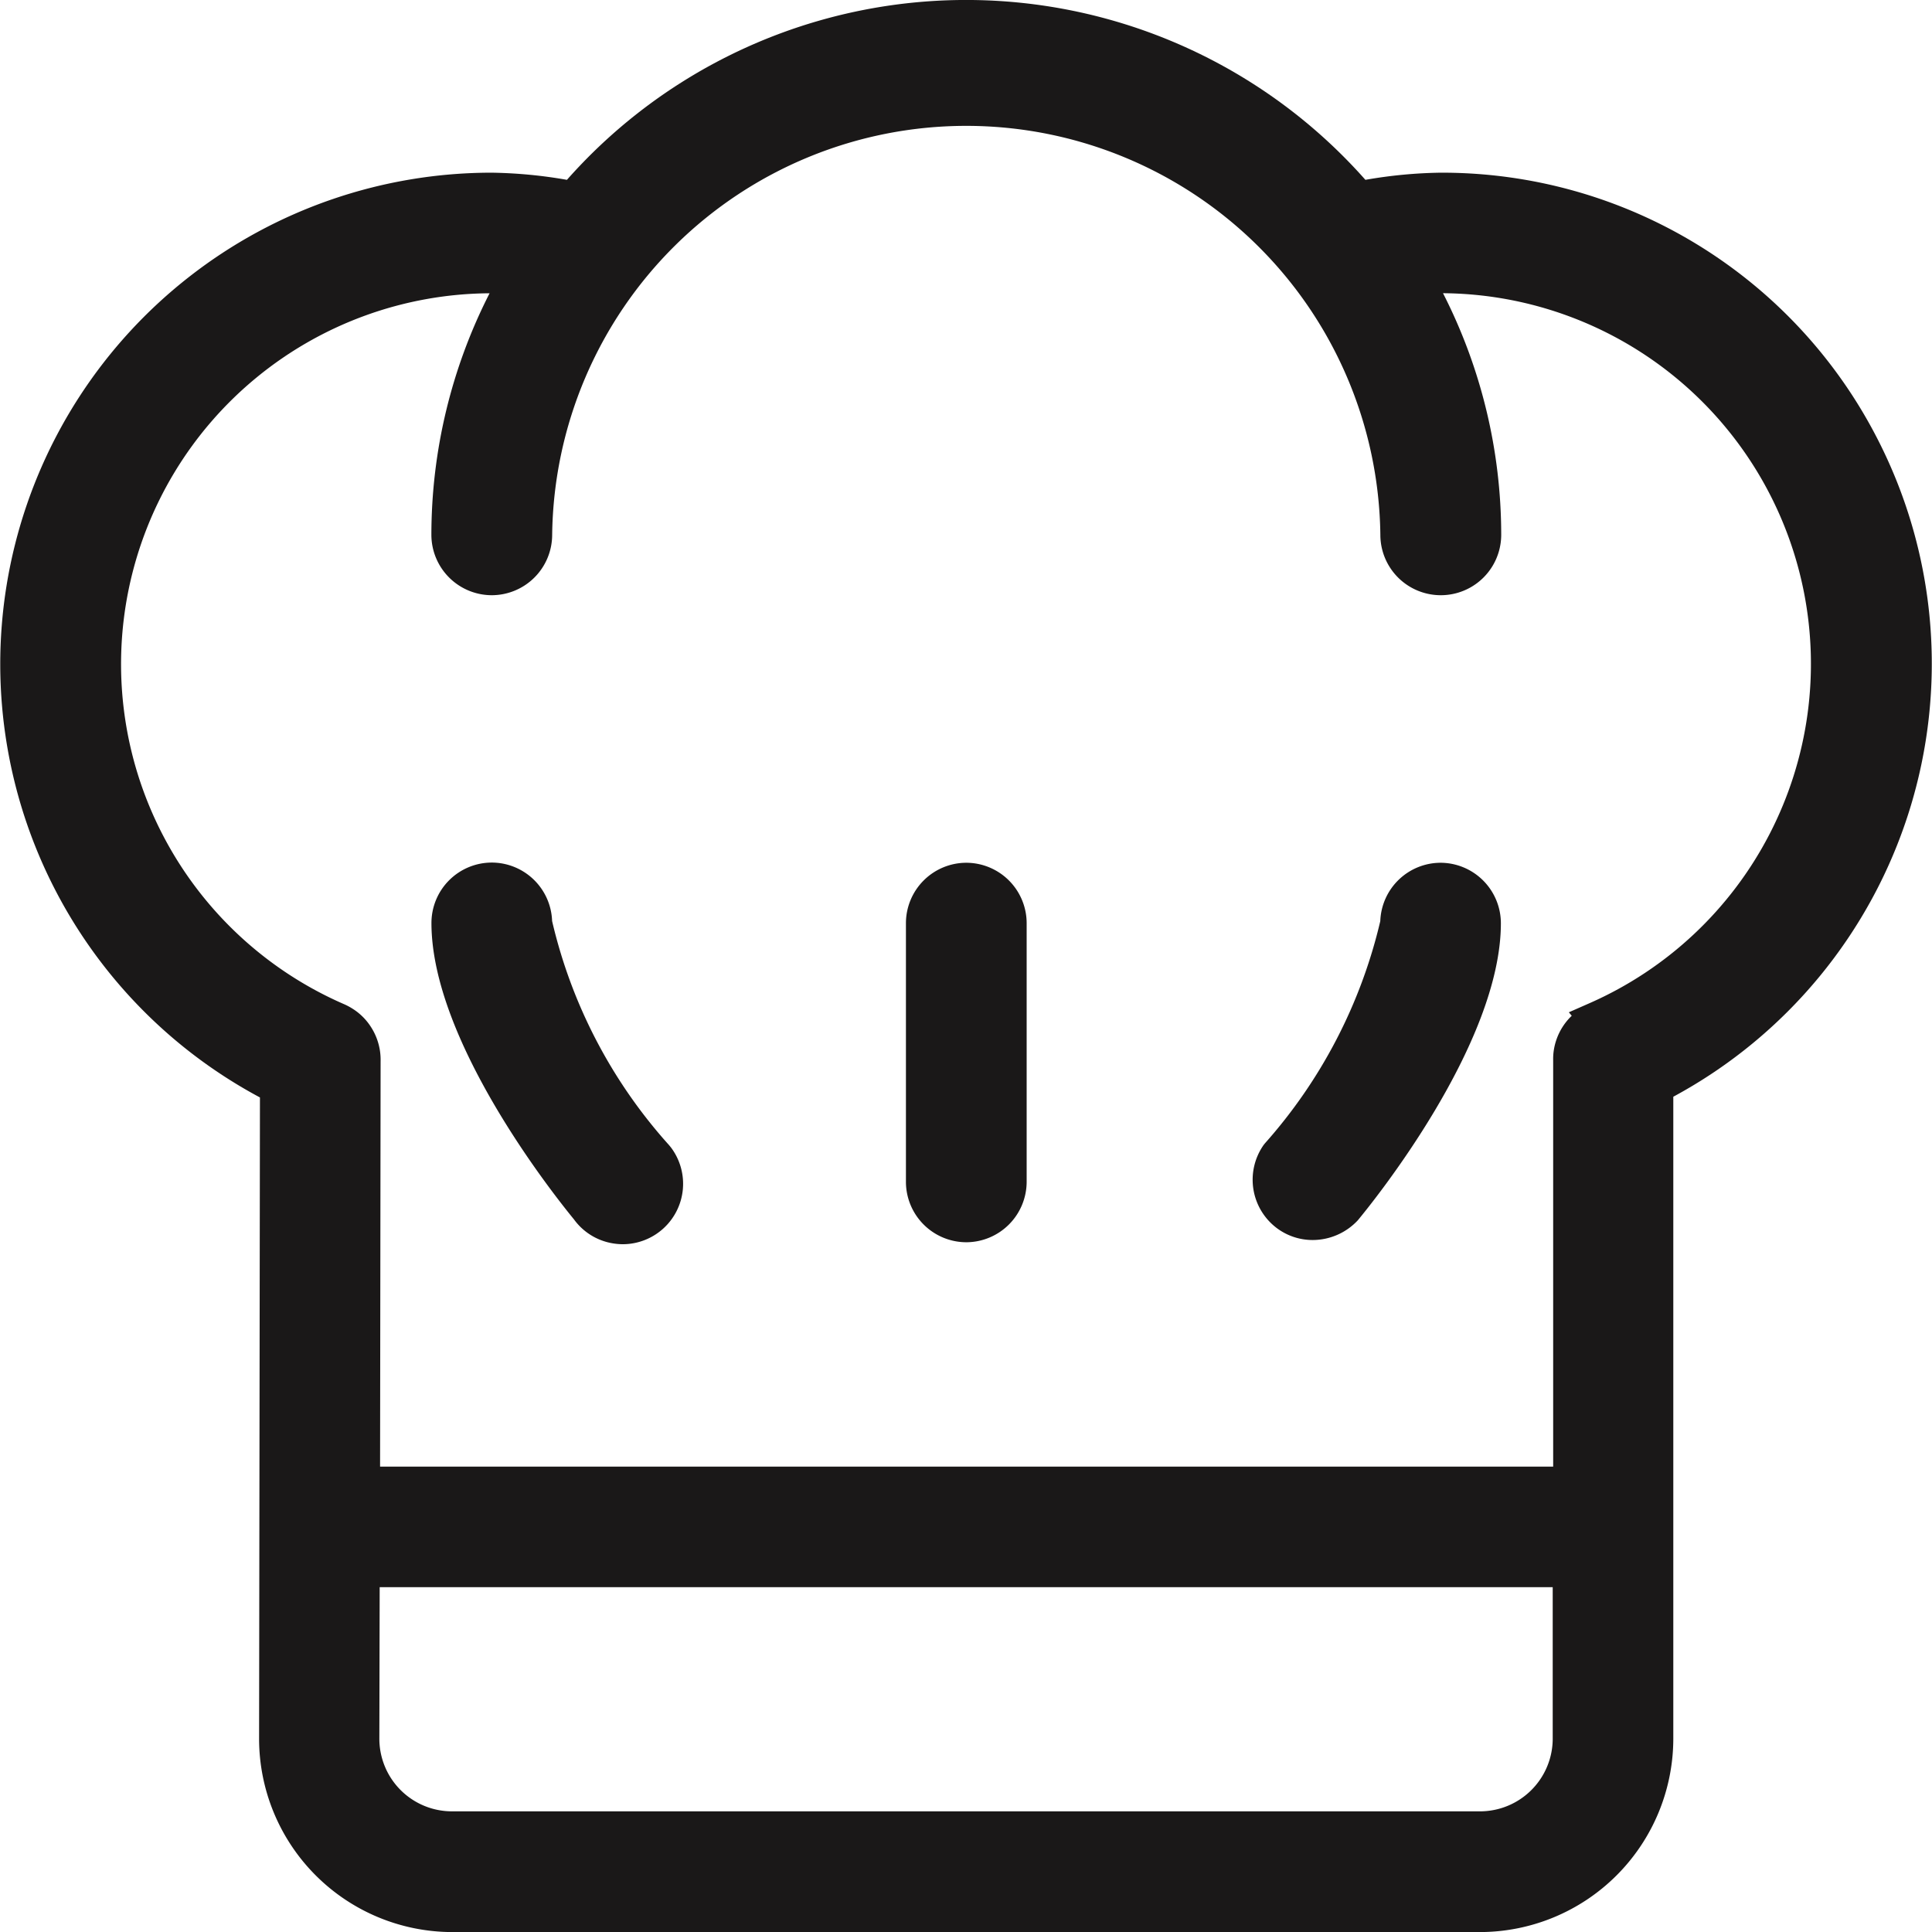 <svg xmlns="http://www.w3.org/2000/svg" width="29.447" height="29.449" viewBox="0 0 29.447 29.449">
  <g id="Group_193" data-name="Group 193" transform="translate(-180.813 -171.652)">
    <path id="Path_432" data-name="Path 432" d="M222.068,251.24a7.725,7.725,0,0,1-1.754-3.384.922.922,0,0,0-.918-.891h0a.921.921,0,0,0-.921.922c0,1.773,1.816,4.082,2.171,4.515a.915.915,0,0,0,.6.368.93.93,0,0,0,.146.012.921.921,0,0,0,.743-1.462A.9.9,0,0,0,222.068,251.24Z" transform="translate(-31.086 -62.166)" fill="#1a1818"/>
    <path id="Path_433" data-name="Path 433" d="M293.037,246.98h0a.922.922,0,0,0-.92.889,7.758,7.758,0,0,1-1.757,3.386l-.018.022a.922.922,0,0,0,.215,1.284.909.909,0,0,0,.53.169.942.942,0,0,0,.687-.3c.223-.269,2.181-2.683,2.181-4.529A.923.923,0,0,0,293.037,246.98Z" transform="translate(-90.266 -62.178)" fill="#1a1818"/>
    <path id="Path_434" data-name="Path 434" d="M260.829,246.98a.922.922,0,0,0-.921.921v3.945a.922.922,0,0,0,.921.918h0a.923.923,0,0,0,.919-.919V247.9A.922.922,0,0,0,260.829,246.98Z" transform="translate(-65.287 -62.178)" fill="#1a1818"/>
    <path id="Path_435" data-name="Path 435" d="M209.443,178.369a7.456,7.456,0,0,0-6.67-4.085h-.005a7.191,7.191,0,0,0-1.144.109,8.124,8.124,0,0,0-12.17,0,7.2,7.2,0,0,0-1.147-.109h0a7.49,7.49,0,0,0-3.532,14.095l-.013,9.774A2.948,2.948,0,0,0,187.7,201.1h15.673a2.951,2.951,0,0,0,2.944-2.944v-9.788A7.5,7.5,0,0,0,209.443,178.369ZM186.6,195.843h17.879l0,2.317a1.109,1.109,0,0,1-1.108,1.1h-15.67a1.107,1.107,0,0,1-1.106-1.106Zm18.169-8.709a.92.92,0,0,0-.274.53.867.867,0,0,0-.009.148v6.194h-17.88l.008-6.179a.94.94,0,0,0-.009-.153.923.923,0,0,0-.145-.38.9.9,0,0,0-.274-.268.929.929,0,0,0-.139-.073,5.652,5.652,0,0,1,2.228-10.831,8.109,8.109,0,0,0-.887,3.682.922.922,0,0,0,.921.92h0a.922.922,0,0,0,.92-.921,6.312,6.312,0,0,1,12.623,0,.921.921,0,1,0,1.842,0,8.1,8.1,0,0,0-.887-3.682,5.65,5.65,0,0,1,2.234,10.821l-.316.139Z" fill="#1a1818"/>
  </g>
</svg>
